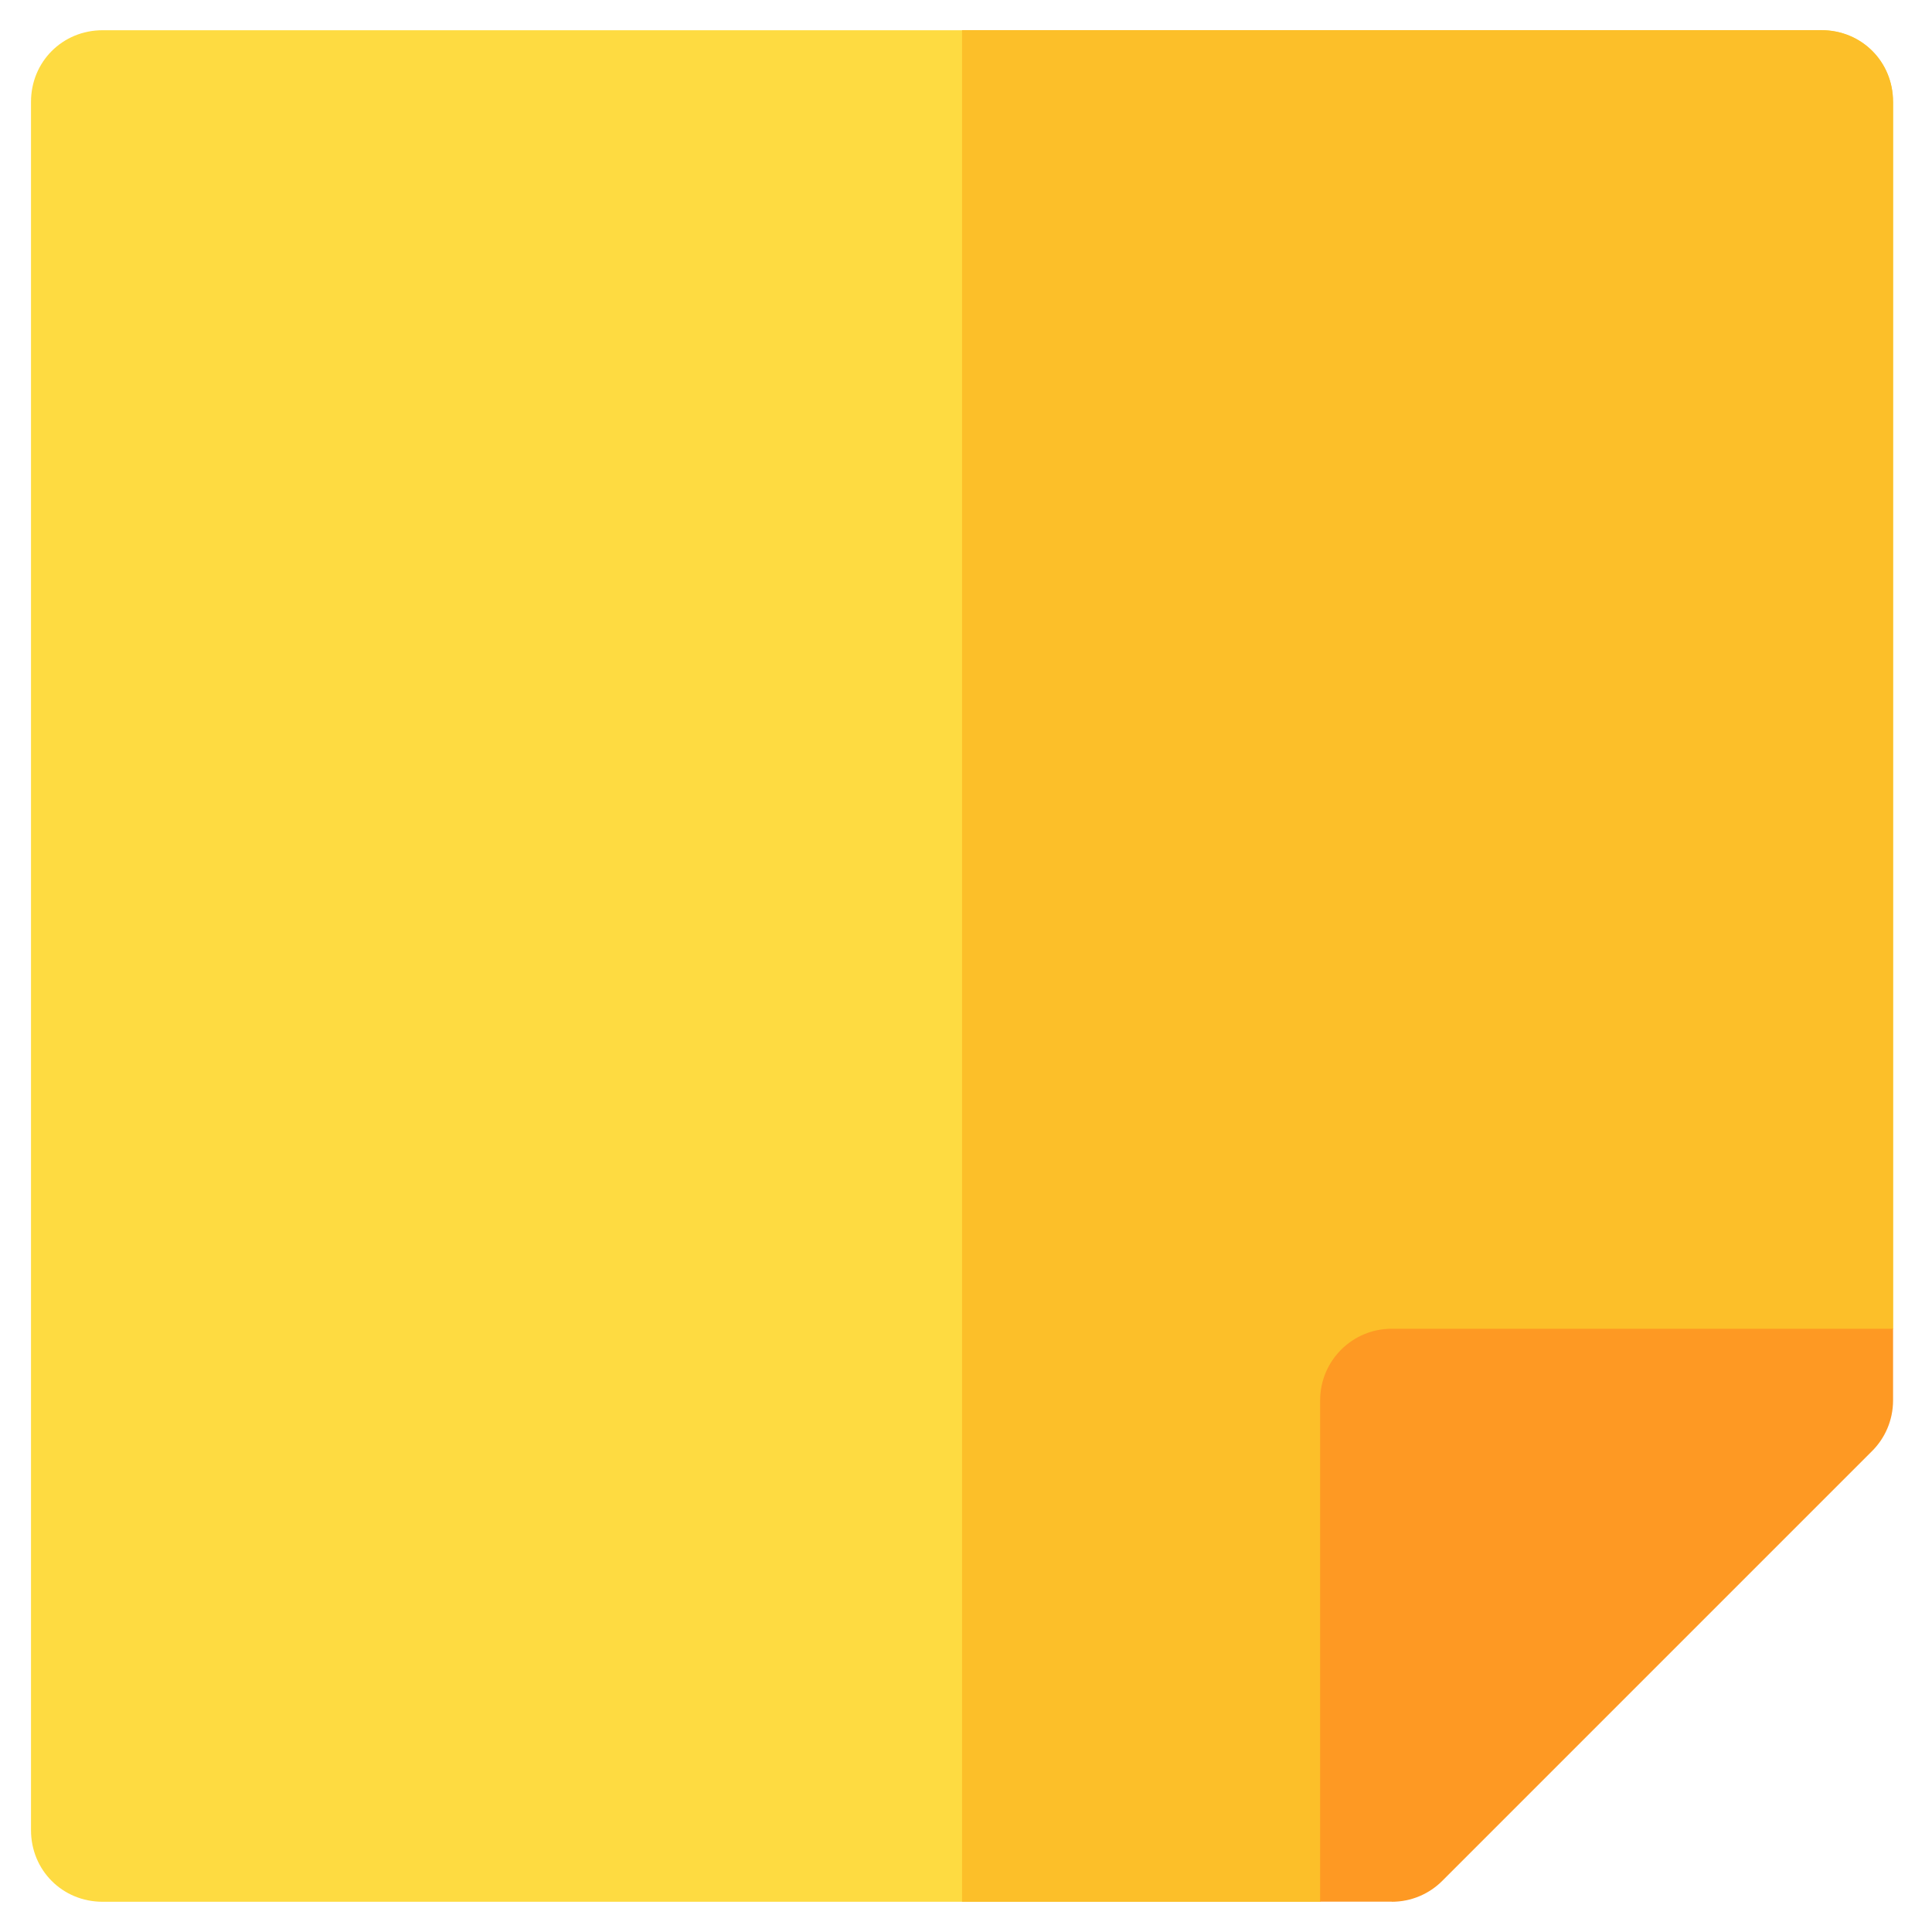 <!-- Generated by IcoMoon.io -->
<svg version="1.1" xmlns="http://www.w3.org/2000/svg" width="20" height="20" viewBox="0 0 20 20">
<title>note</title>
<path fill="#fedb41" d="M19.597 1.054v12.702l-5.931 5.931h-12.604c-0.415 0-0.741-0.326-0.741-0.741v-17.892c0-0.415 0.326-0.741 0.741-0.741h17.793c0.415 0 0.741 0.326 0.741 0.741z"></path>
<path fill="#fcbf29" d="M19.597 1.054v12.702l-5.931 5.931h-3.707v-19.375h8.897c0.415 0 0.741 0.326 0.741 0.741z"></path>
<path fill="#fe9923" d="M14.407 19.687c0.204 0 0.39-0.082 0.526-0.219l4.445-4.445c0.135-0.134 0.218-0.319 0.219-0.524v-0.744h-5.19c-0.409 0-0.741 0.332-0.741 0.741v5.19h0.736c0.002 0 0.004 0 0.006 0z"></path>
</svg>
